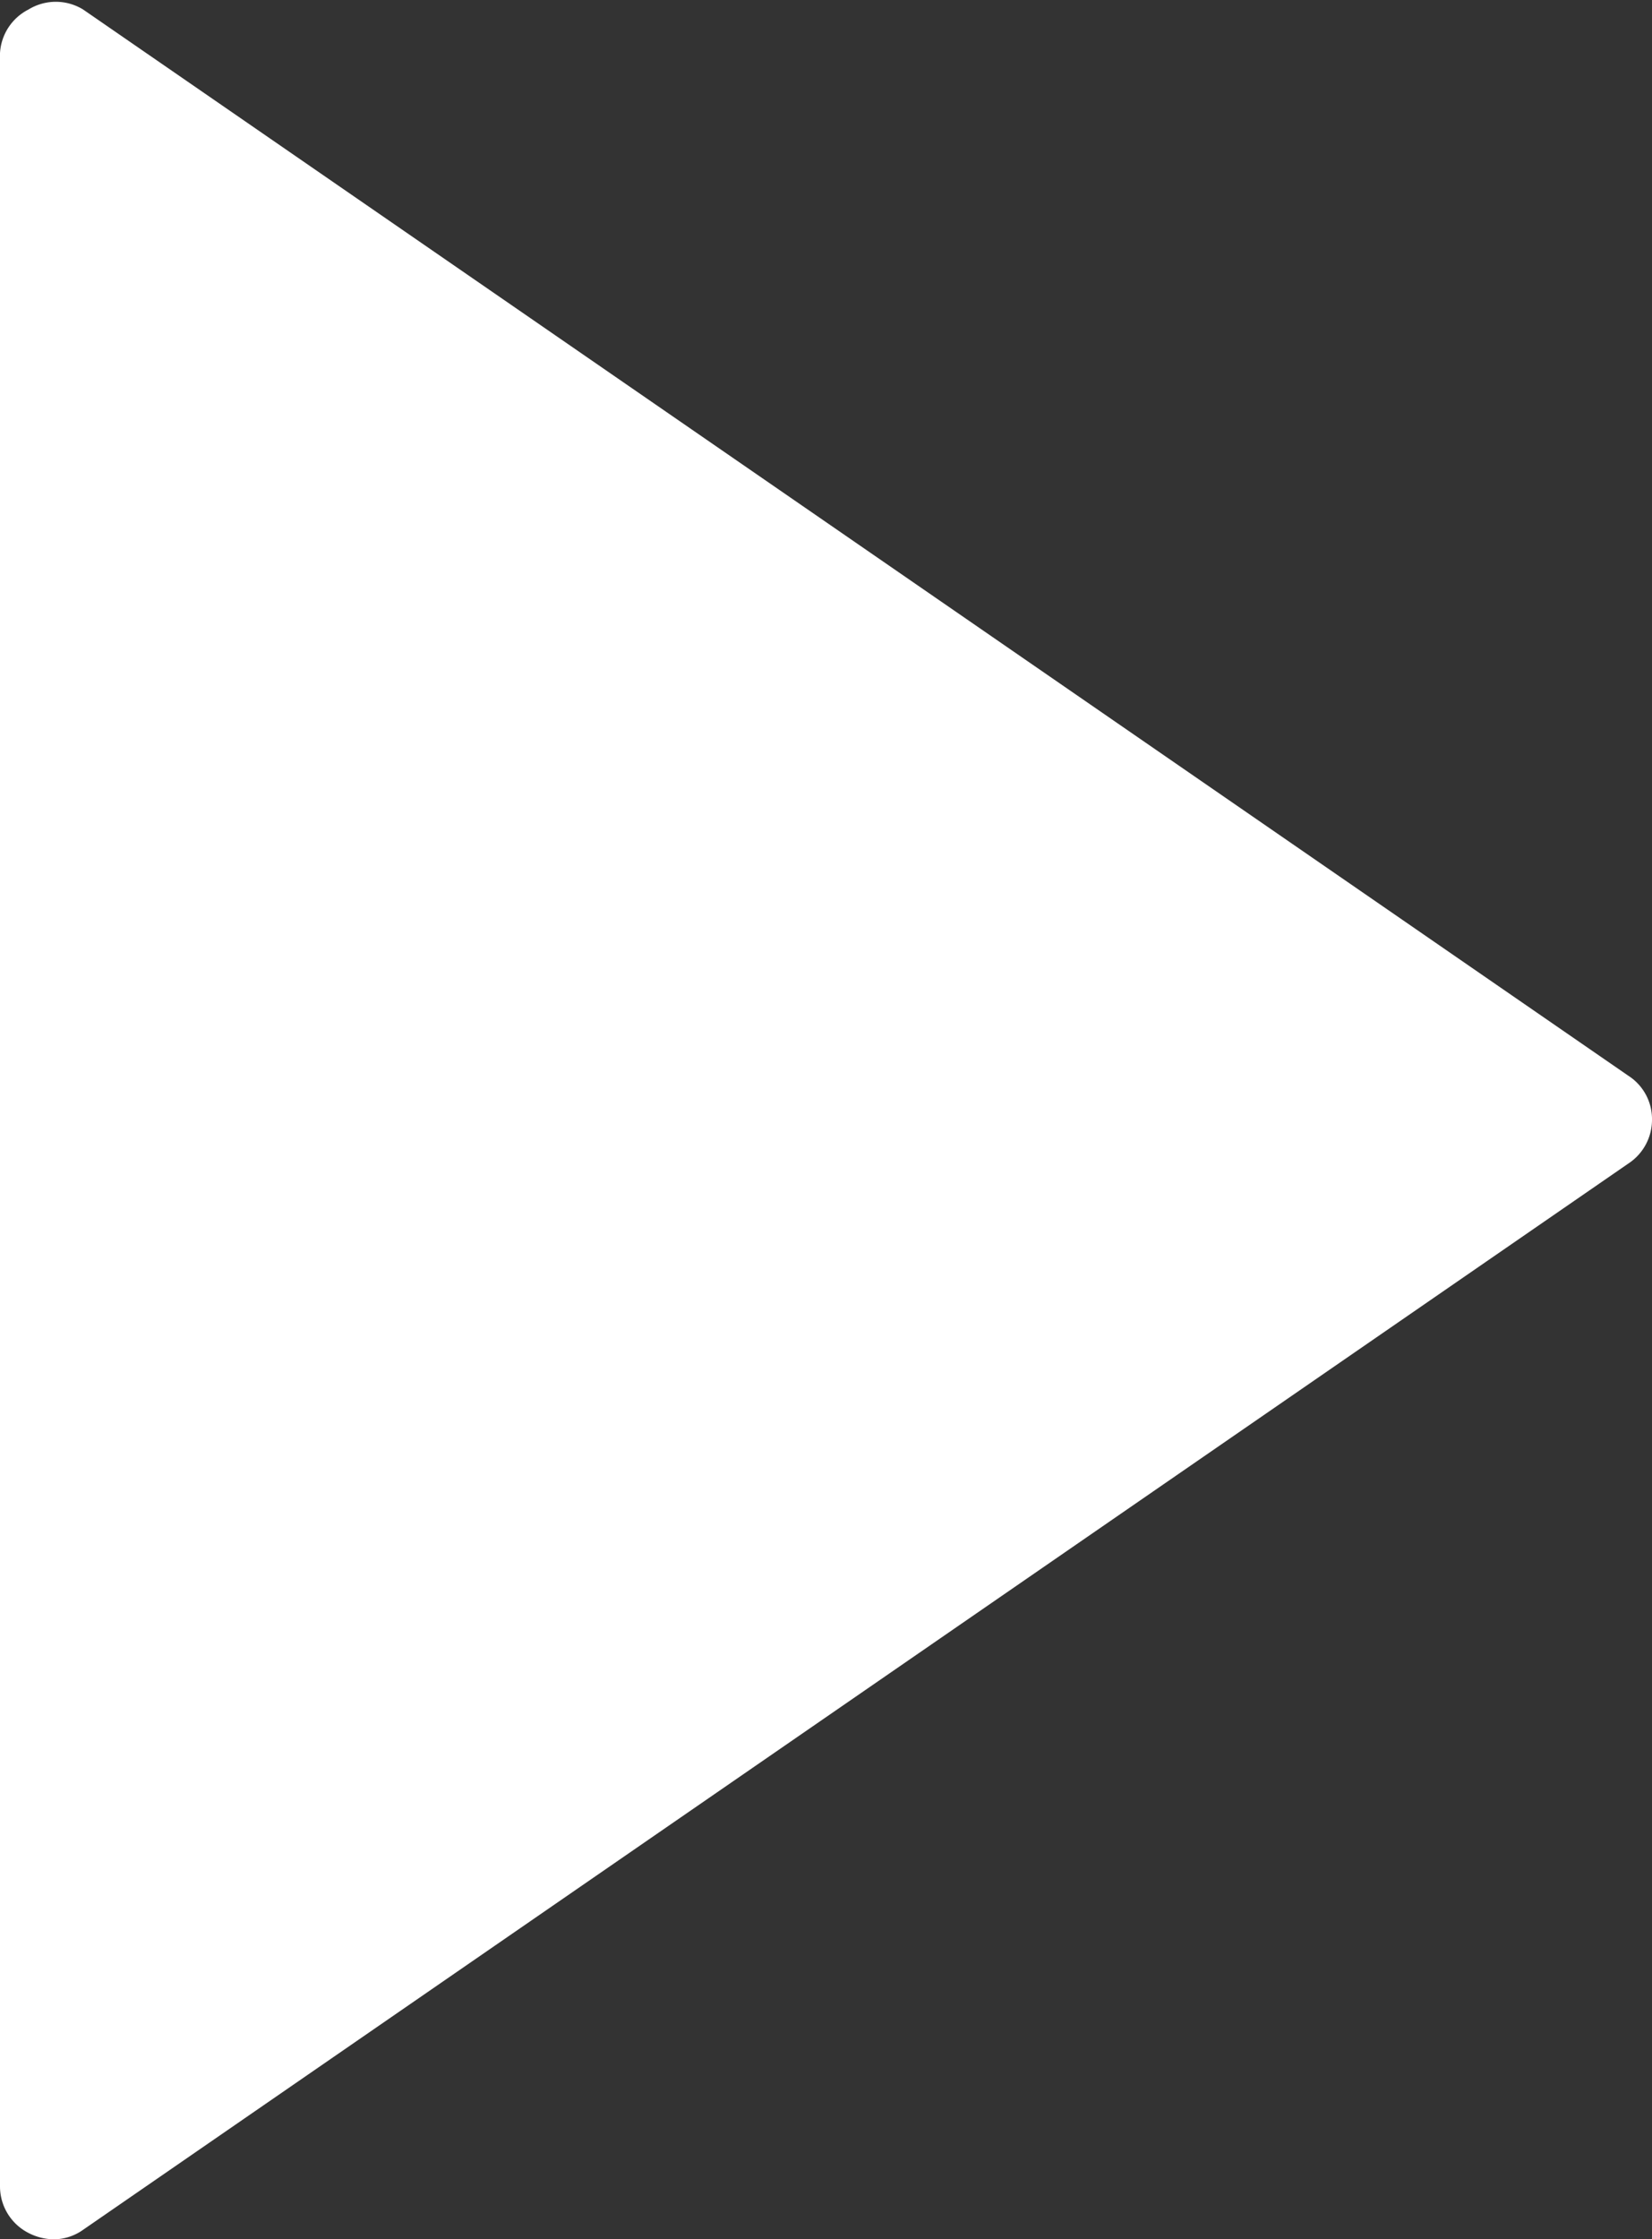 <svg xmlns="http://www.w3.org/2000/svg" viewBox="0 0 20.87 28.27"><rect x="0" y="0" width="20.87" height="28.27" fill="#333333" stroke="none"/><g data-name="Слой 2"><path d="M20.57 13.58L1.05.12a.66.66 0 0 0-.69 0A.66.66 0 0 0 0 .67V27.6a.66.66 0 0 0 .36.59.71.71 0 0 0 .31.08.64.64 0 0 0 .38-.12l19.52-13.46a.66.66 0 0 0 .3-.55.65.65 0 0 0-.3-.56z" fill="#fff" data-name="Слой 1"/></g></svg>
